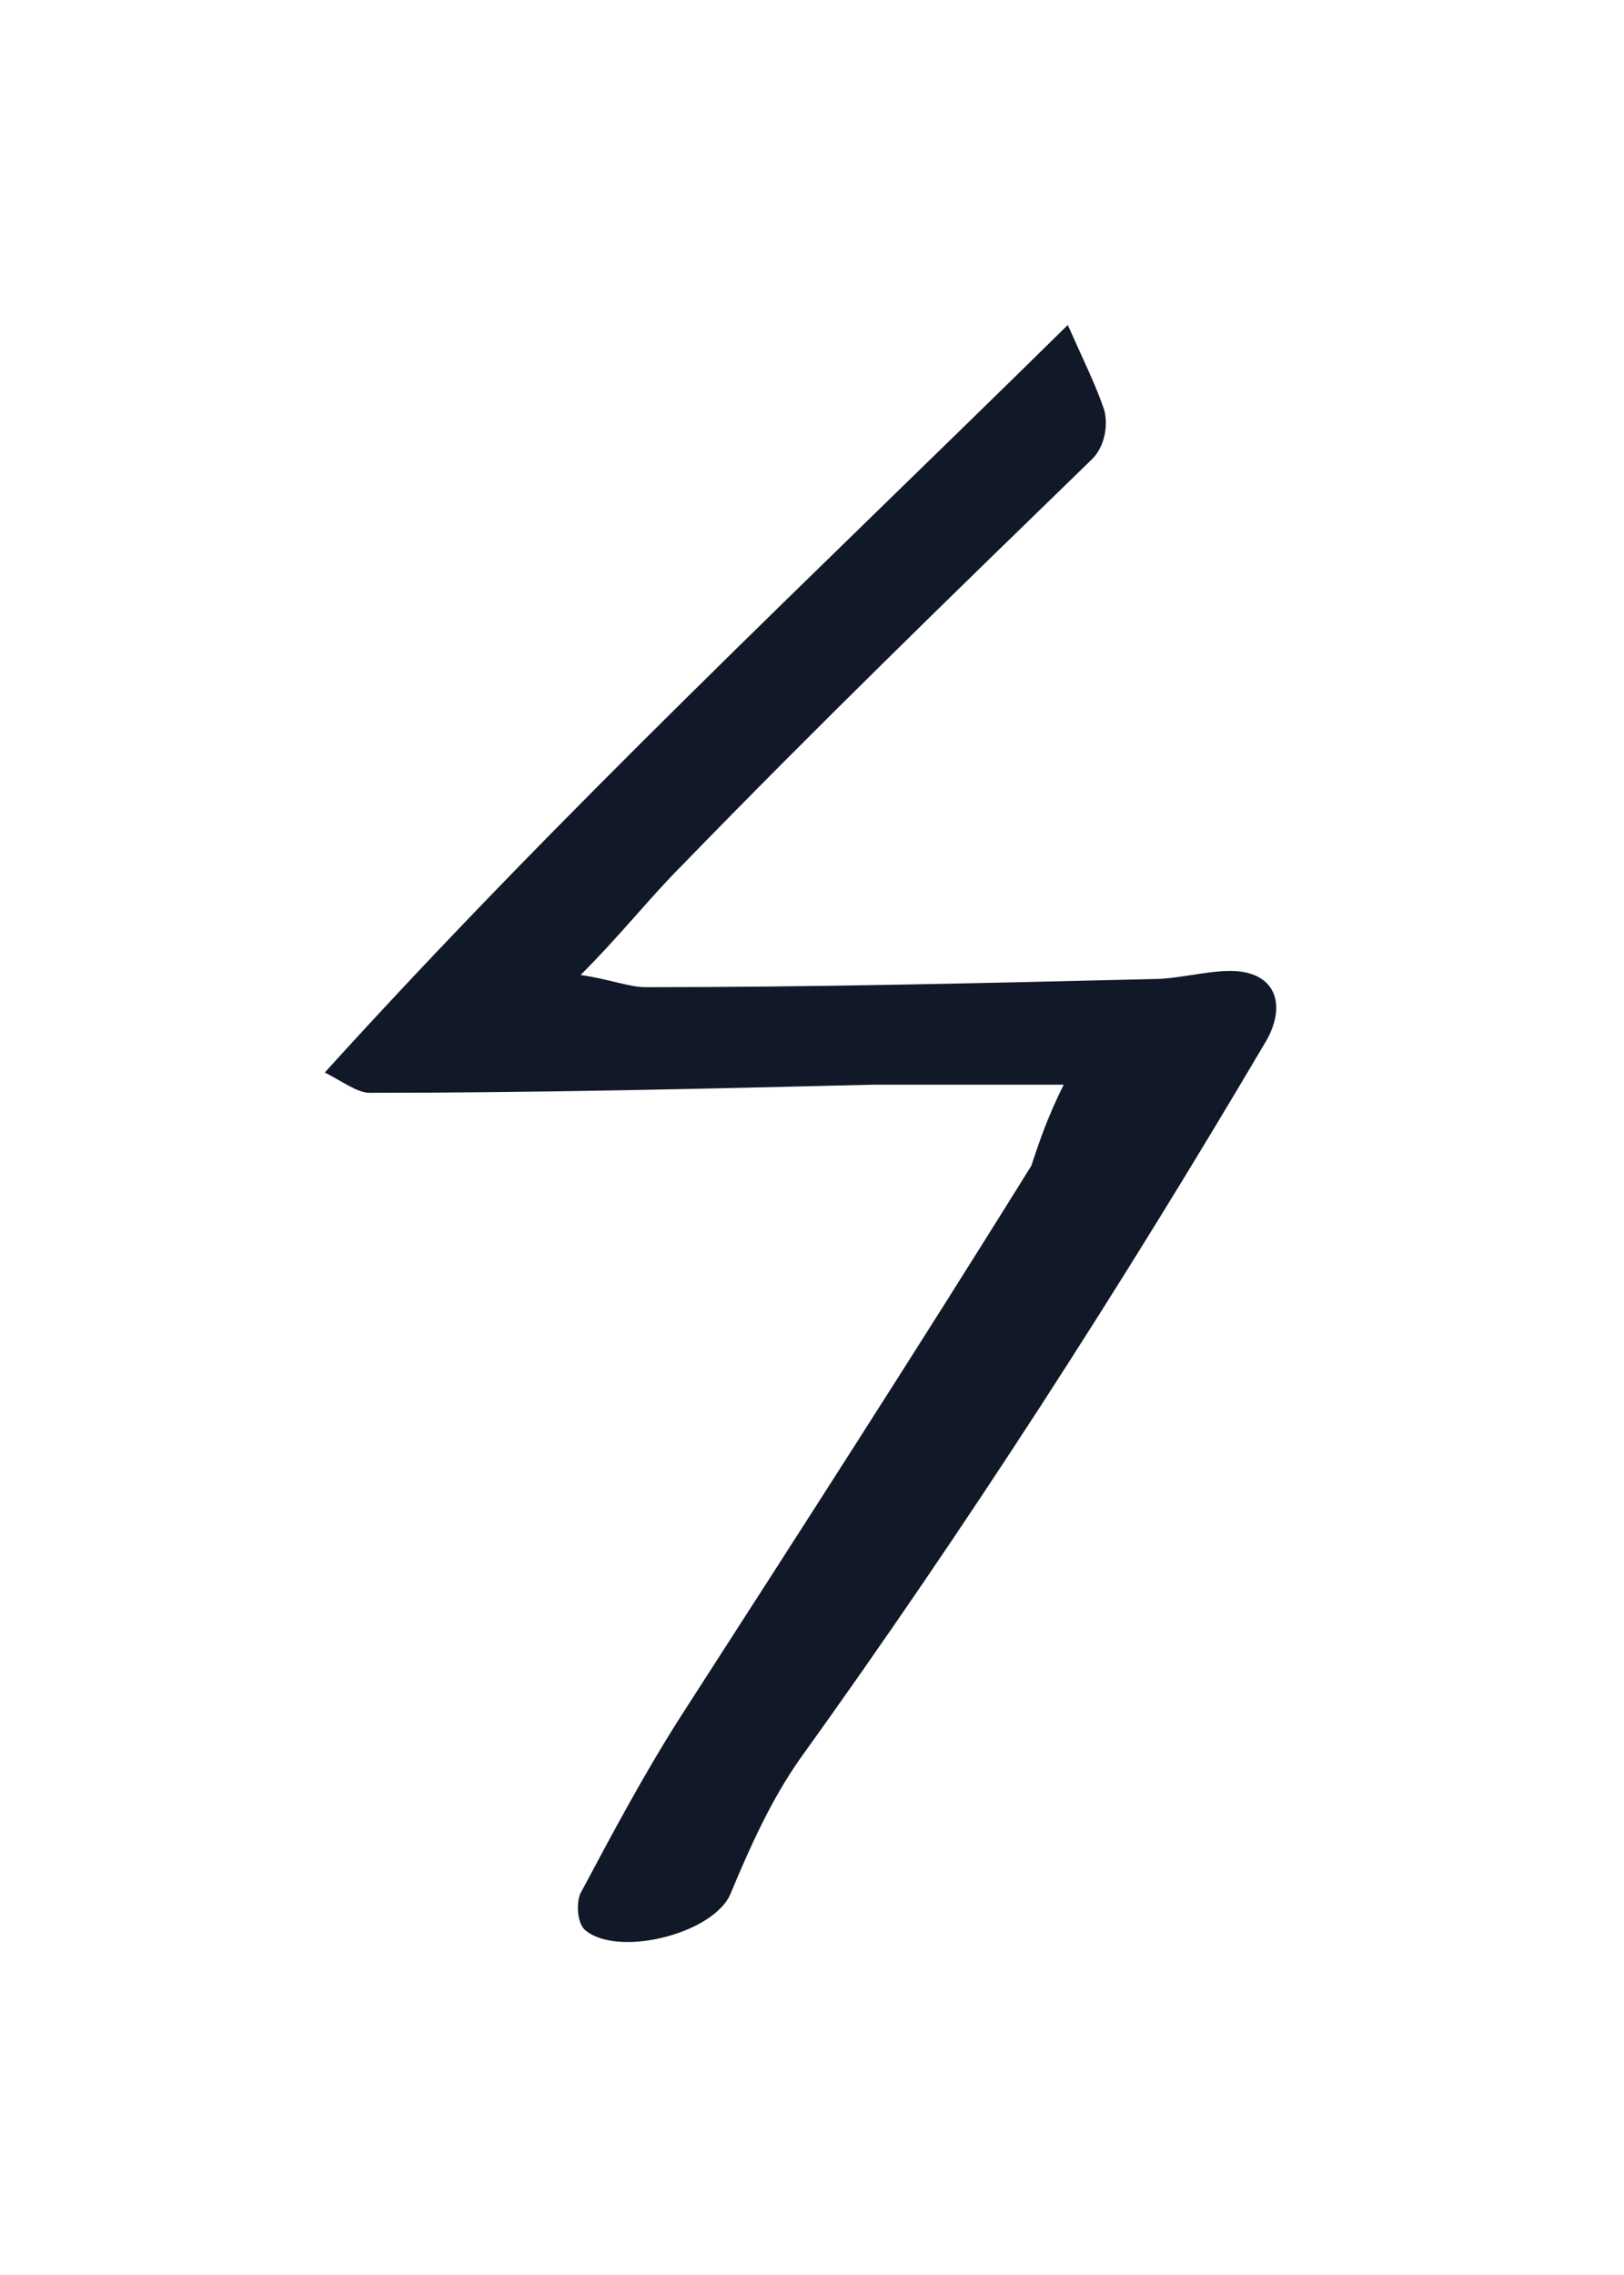 <svg width="40" height="56" viewBox="0 0 40 56" fill="none" xmlns="http://www.w3.org/2000/svg">
<path d="M26.2 26.7C24.4 26.7 22.9 26.7 21.5 26.7C17.4 26.8 13.2 26.9 9.1 26.9C8.8 26.9 8.4 26.6 8 26.4C13.8 20 20.1 14.1 26.3 8C26.7 8.9 27 9.5 27.2 10.1C27.3 10.5 27.2 11 26.9 11.3C23.5 14.6 20.1 17.9 16.8 21.3C16 22.1 15.3 23 14.3 24C15 24.1 15.5 24.3 15.9 24.3C20.1 24.3 24.2 24.2 28.4 24.1C29 24.1 29.7 23.9 30.3 23.9C31.4 23.9 31.7 24.7 31.2 25.6C27.6 31.7 23.8 37.6 19.7 43.3C19 44.3 18.5 45.4 18 46.6C17.6 47.6 15.2 48.2 14.4 47.5C14.2 47.3 14.2 46.8 14.3 46.6C15.1 45.1 15.9 43.6 16.8 42.2C19.7 37.7 22.6 33.2 25.4 28.7C25.6 28.1 25.8 27.5 26.2 26.7Z" fill="#111827"/>
</svg>
